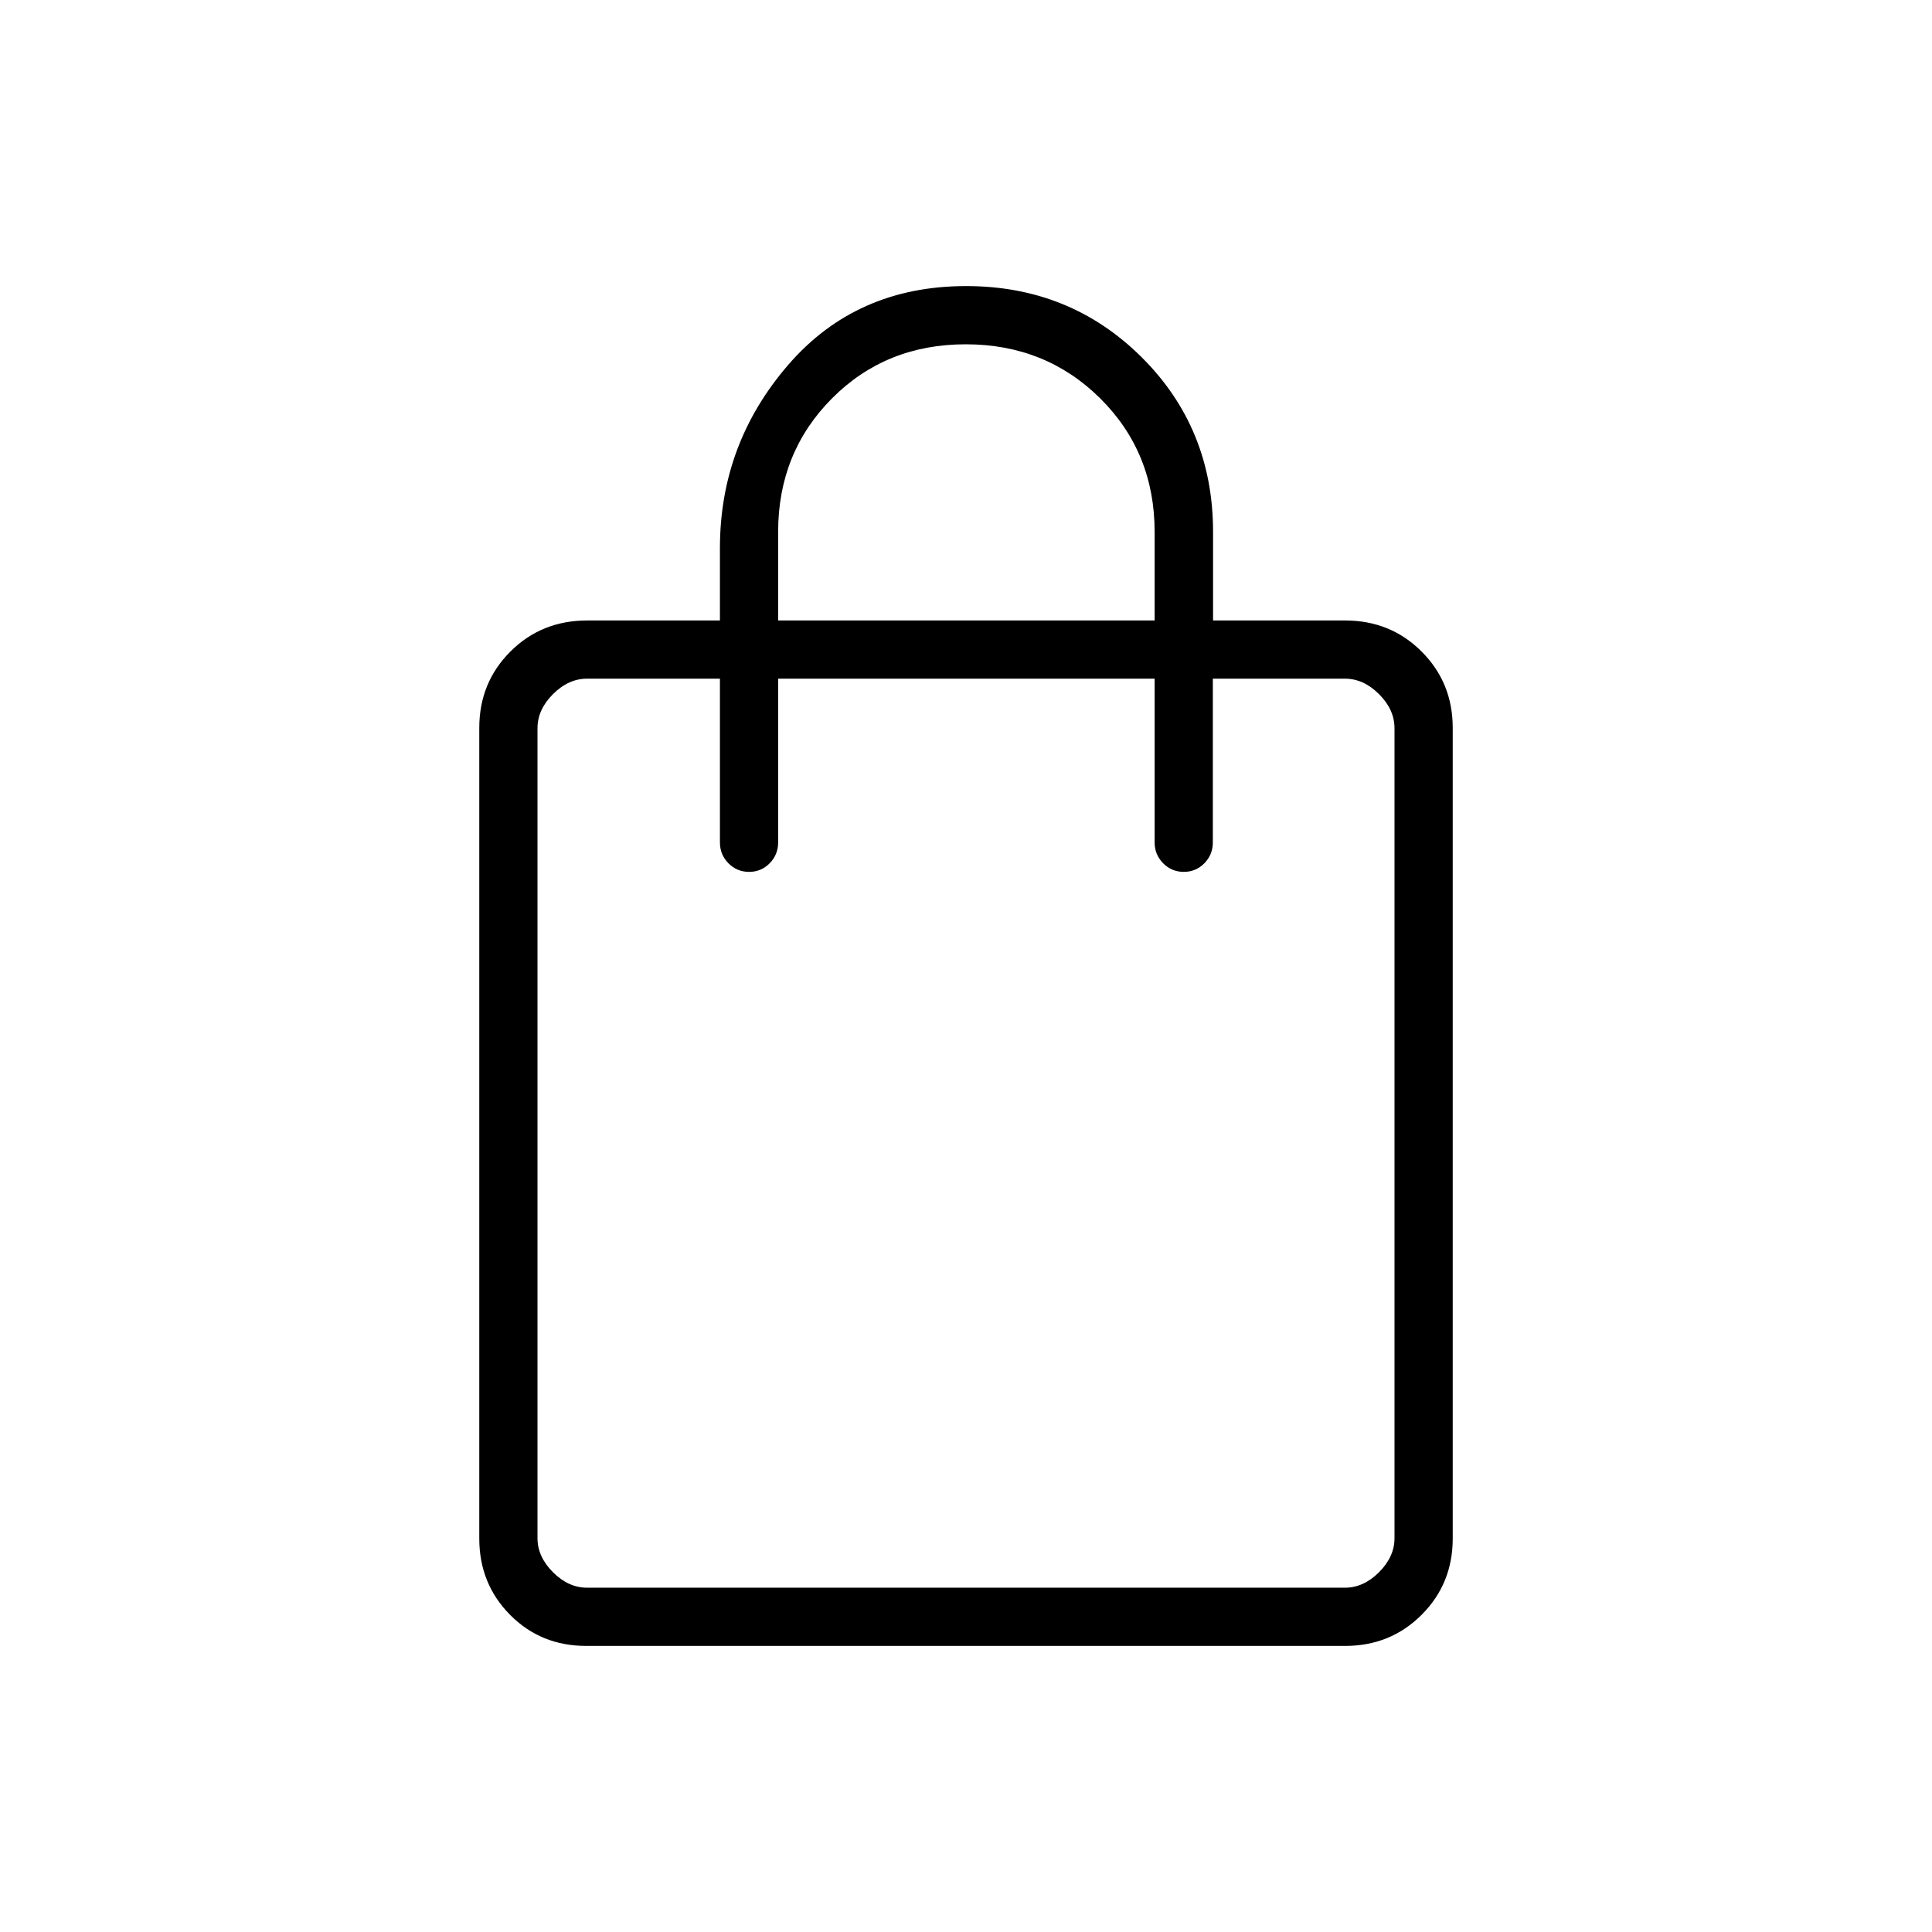 <svg xmlns="http://www.w3.org/2000/svg" height="20" viewBox="0 -960 960 960" width="20"><path d="M291.3-142.15q-22.55 0-37.85-15.45t-15.3-37.92v-402.81q0-22.46 15.45-37.91 15.45-15.45 38.16-15.45h65.97v-36q0-51.69 33.86-90.93 33.86-39.23 88.48-39.23 51.62 0 87.16 35.31 35.53 35.3 35.53 86.85v44h65.63q22.56 0 38.01 15.45t15.45 37.91v402.81q0 22.47-15.47 37.92-15.46 15.45-38.01 15.45H291.3Zm.39-28.93h376.62q9.23 0 16.92-7.69 7.69-7.69 7.69-16.92v-402.46q0-9.23-7.69-16.93-7.69-7.69-16.92-7.69h-65.66v81.35q0 6.1-4.21 10.38-4.21 4.27-10.23 4.27-6.02 0-10.25-4.27-4.23-4.28-4.23-10.38v-81.35H386.65v81.35q0 6.1-4.21 10.38-4.21 4.27-10.23 4.27-6.02 0-10.25-4.27-4.23-4.28-4.23-10.38v-81.35h-66.04q-9.23 0-16.92 7.69-7.69 7.7-7.69 16.93v402.46q0 9.23 7.69 16.92 7.69 7.69 16.92 7.69Zm94.96-480.61h187.08v-44q0-39.55-27.08-66.39-27.09-26.84-66.79-26.84-39.71 0-66.46 26.89-26.75 26.9-26.75 66.34v44ZM267.08-171.08v-451.69 451.69Z"/></svg>